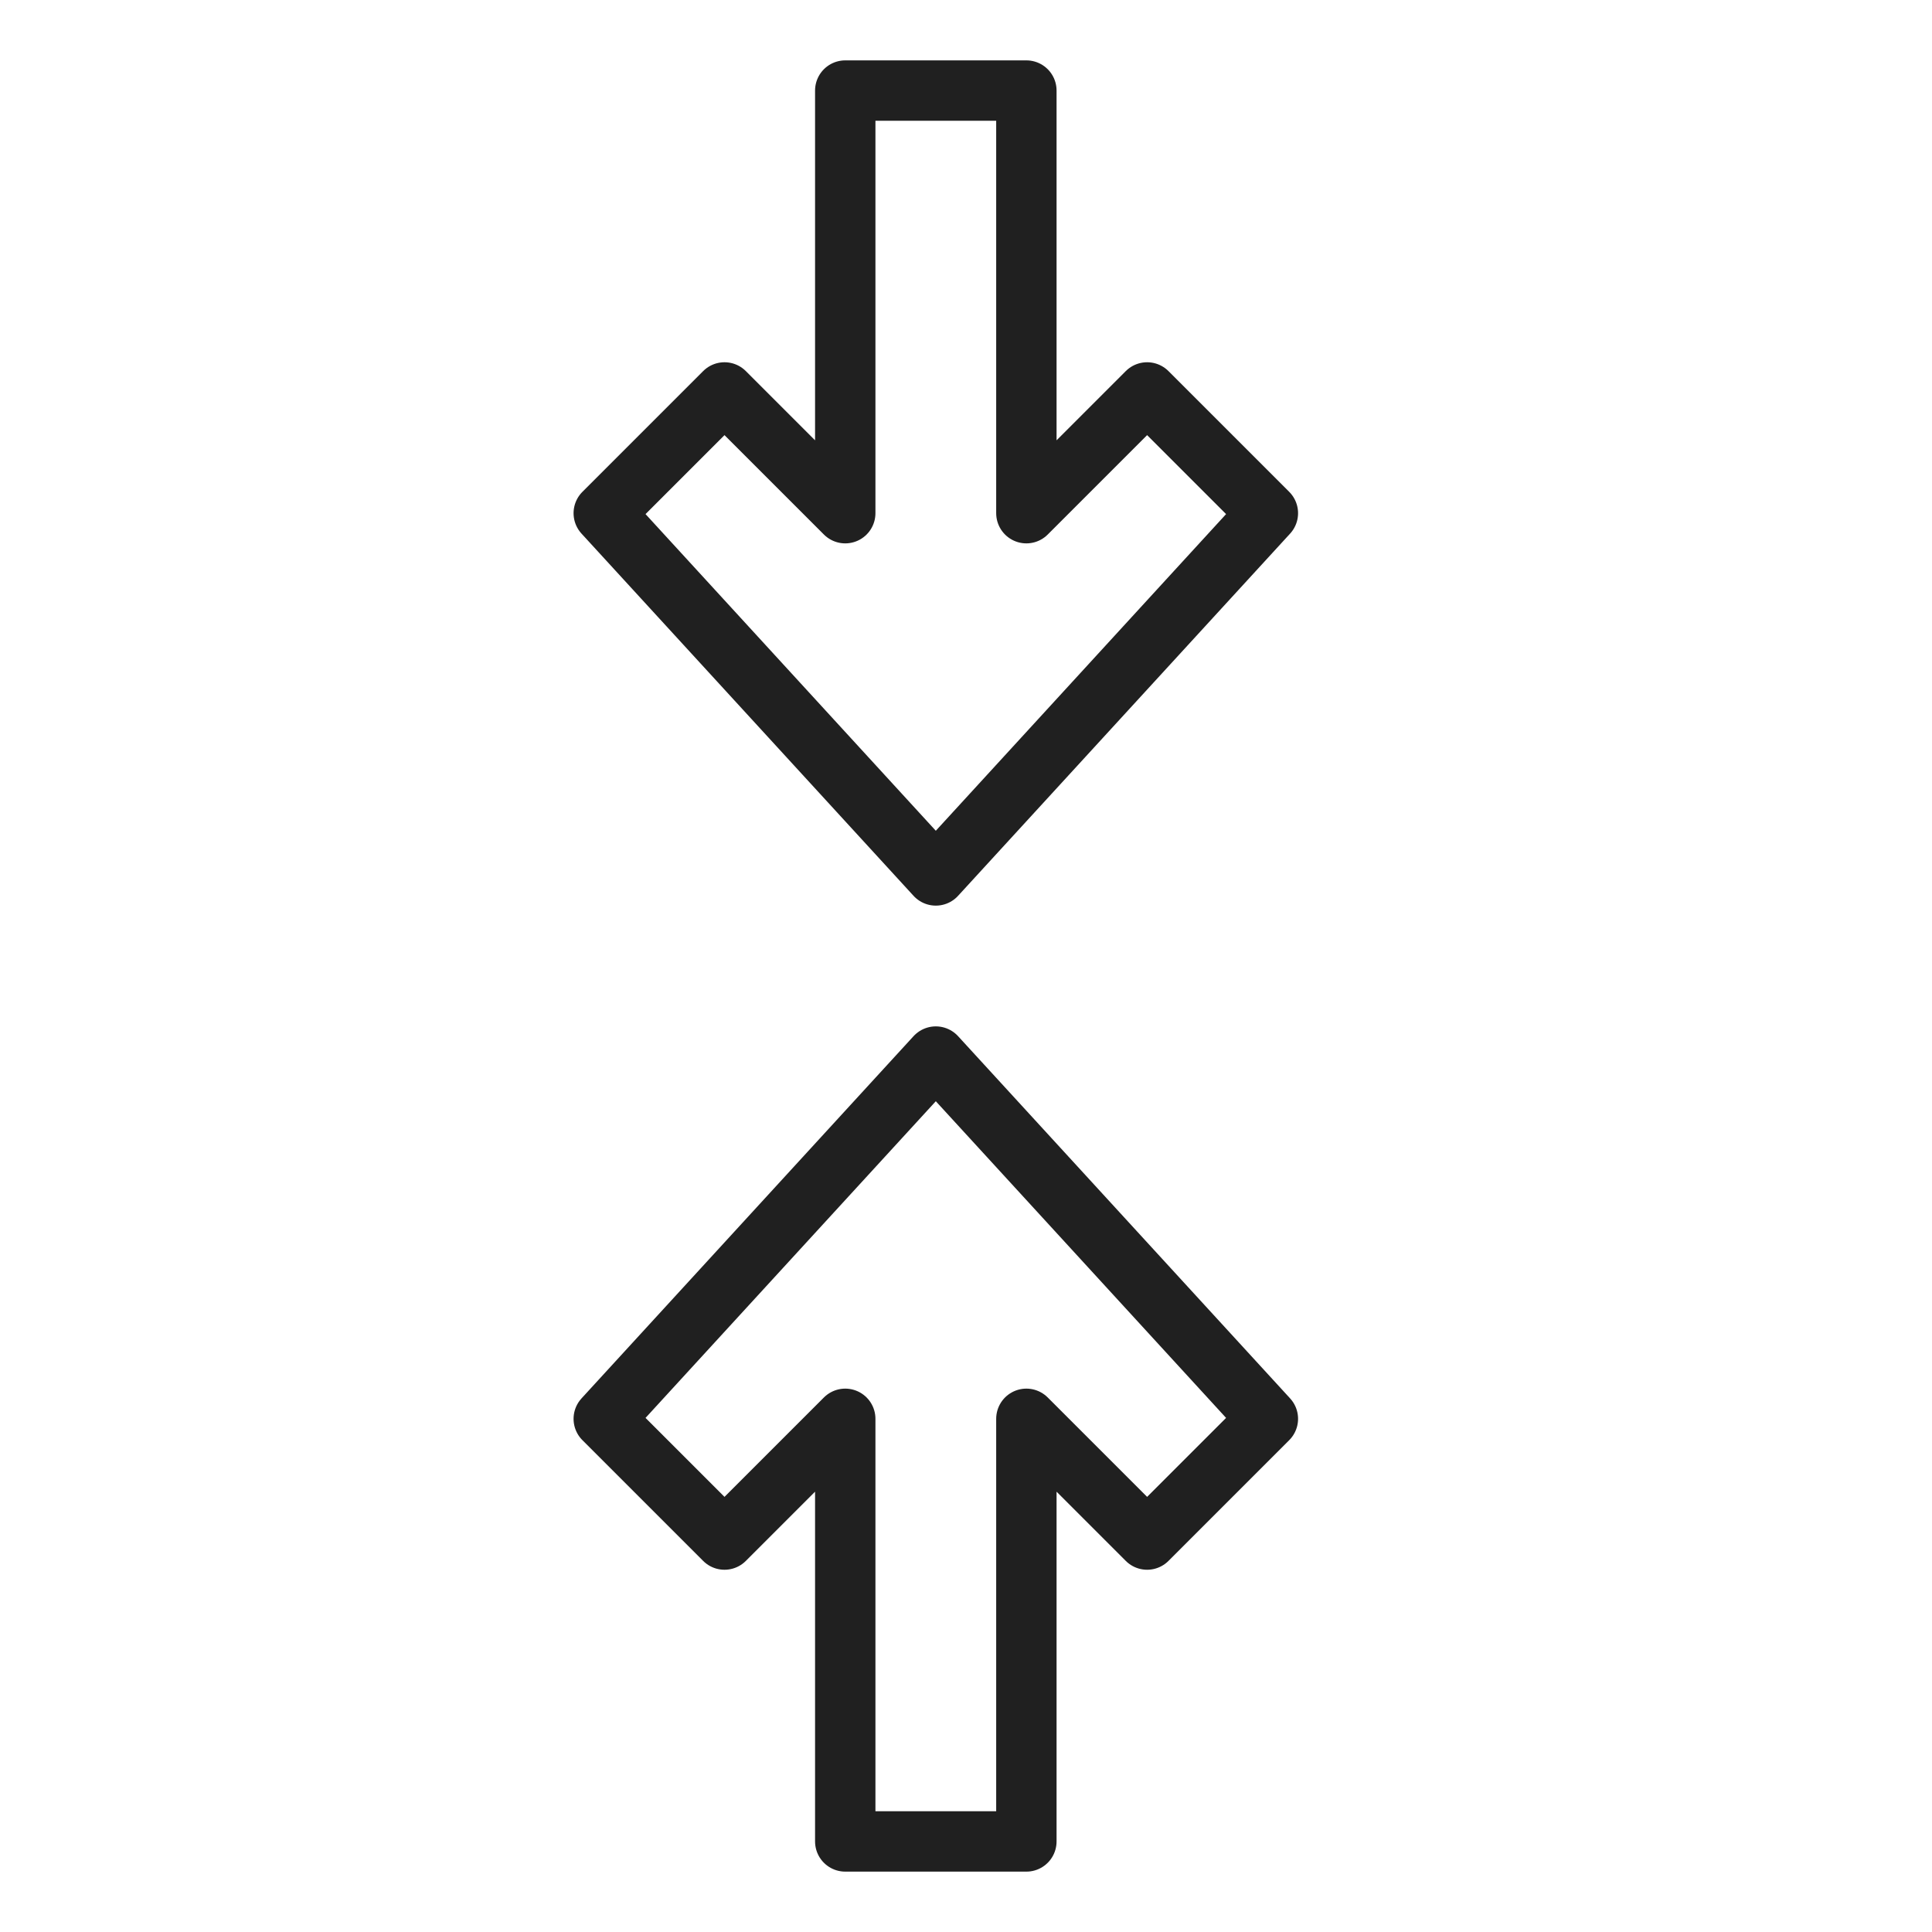 <svg viewBox="0 0 64 64" xmlns="http://www.w3.org/2000/svg" aria-labelledby="title" aria-describedby="desc"><path d="M28 3v14l-4-4-4 4 11 12 11-12-4-4-4 4V3h-6z" stroke-width="2" stroke-miterlimit="10" stroke-linecap="round" stroke="#202020" fill="none" data-name="layer2" stroke-linejoin="round"/><path d="M28 61V47l-4 4-4-4 11-12 11 12-4 4-4-4v14h-6z" stroke-width="2" stroke-miterlimit="10" stroke-linecap="round" stroke="#202020" fill="none" data-name="layer1" stroke-linejoin="round"/></svg>